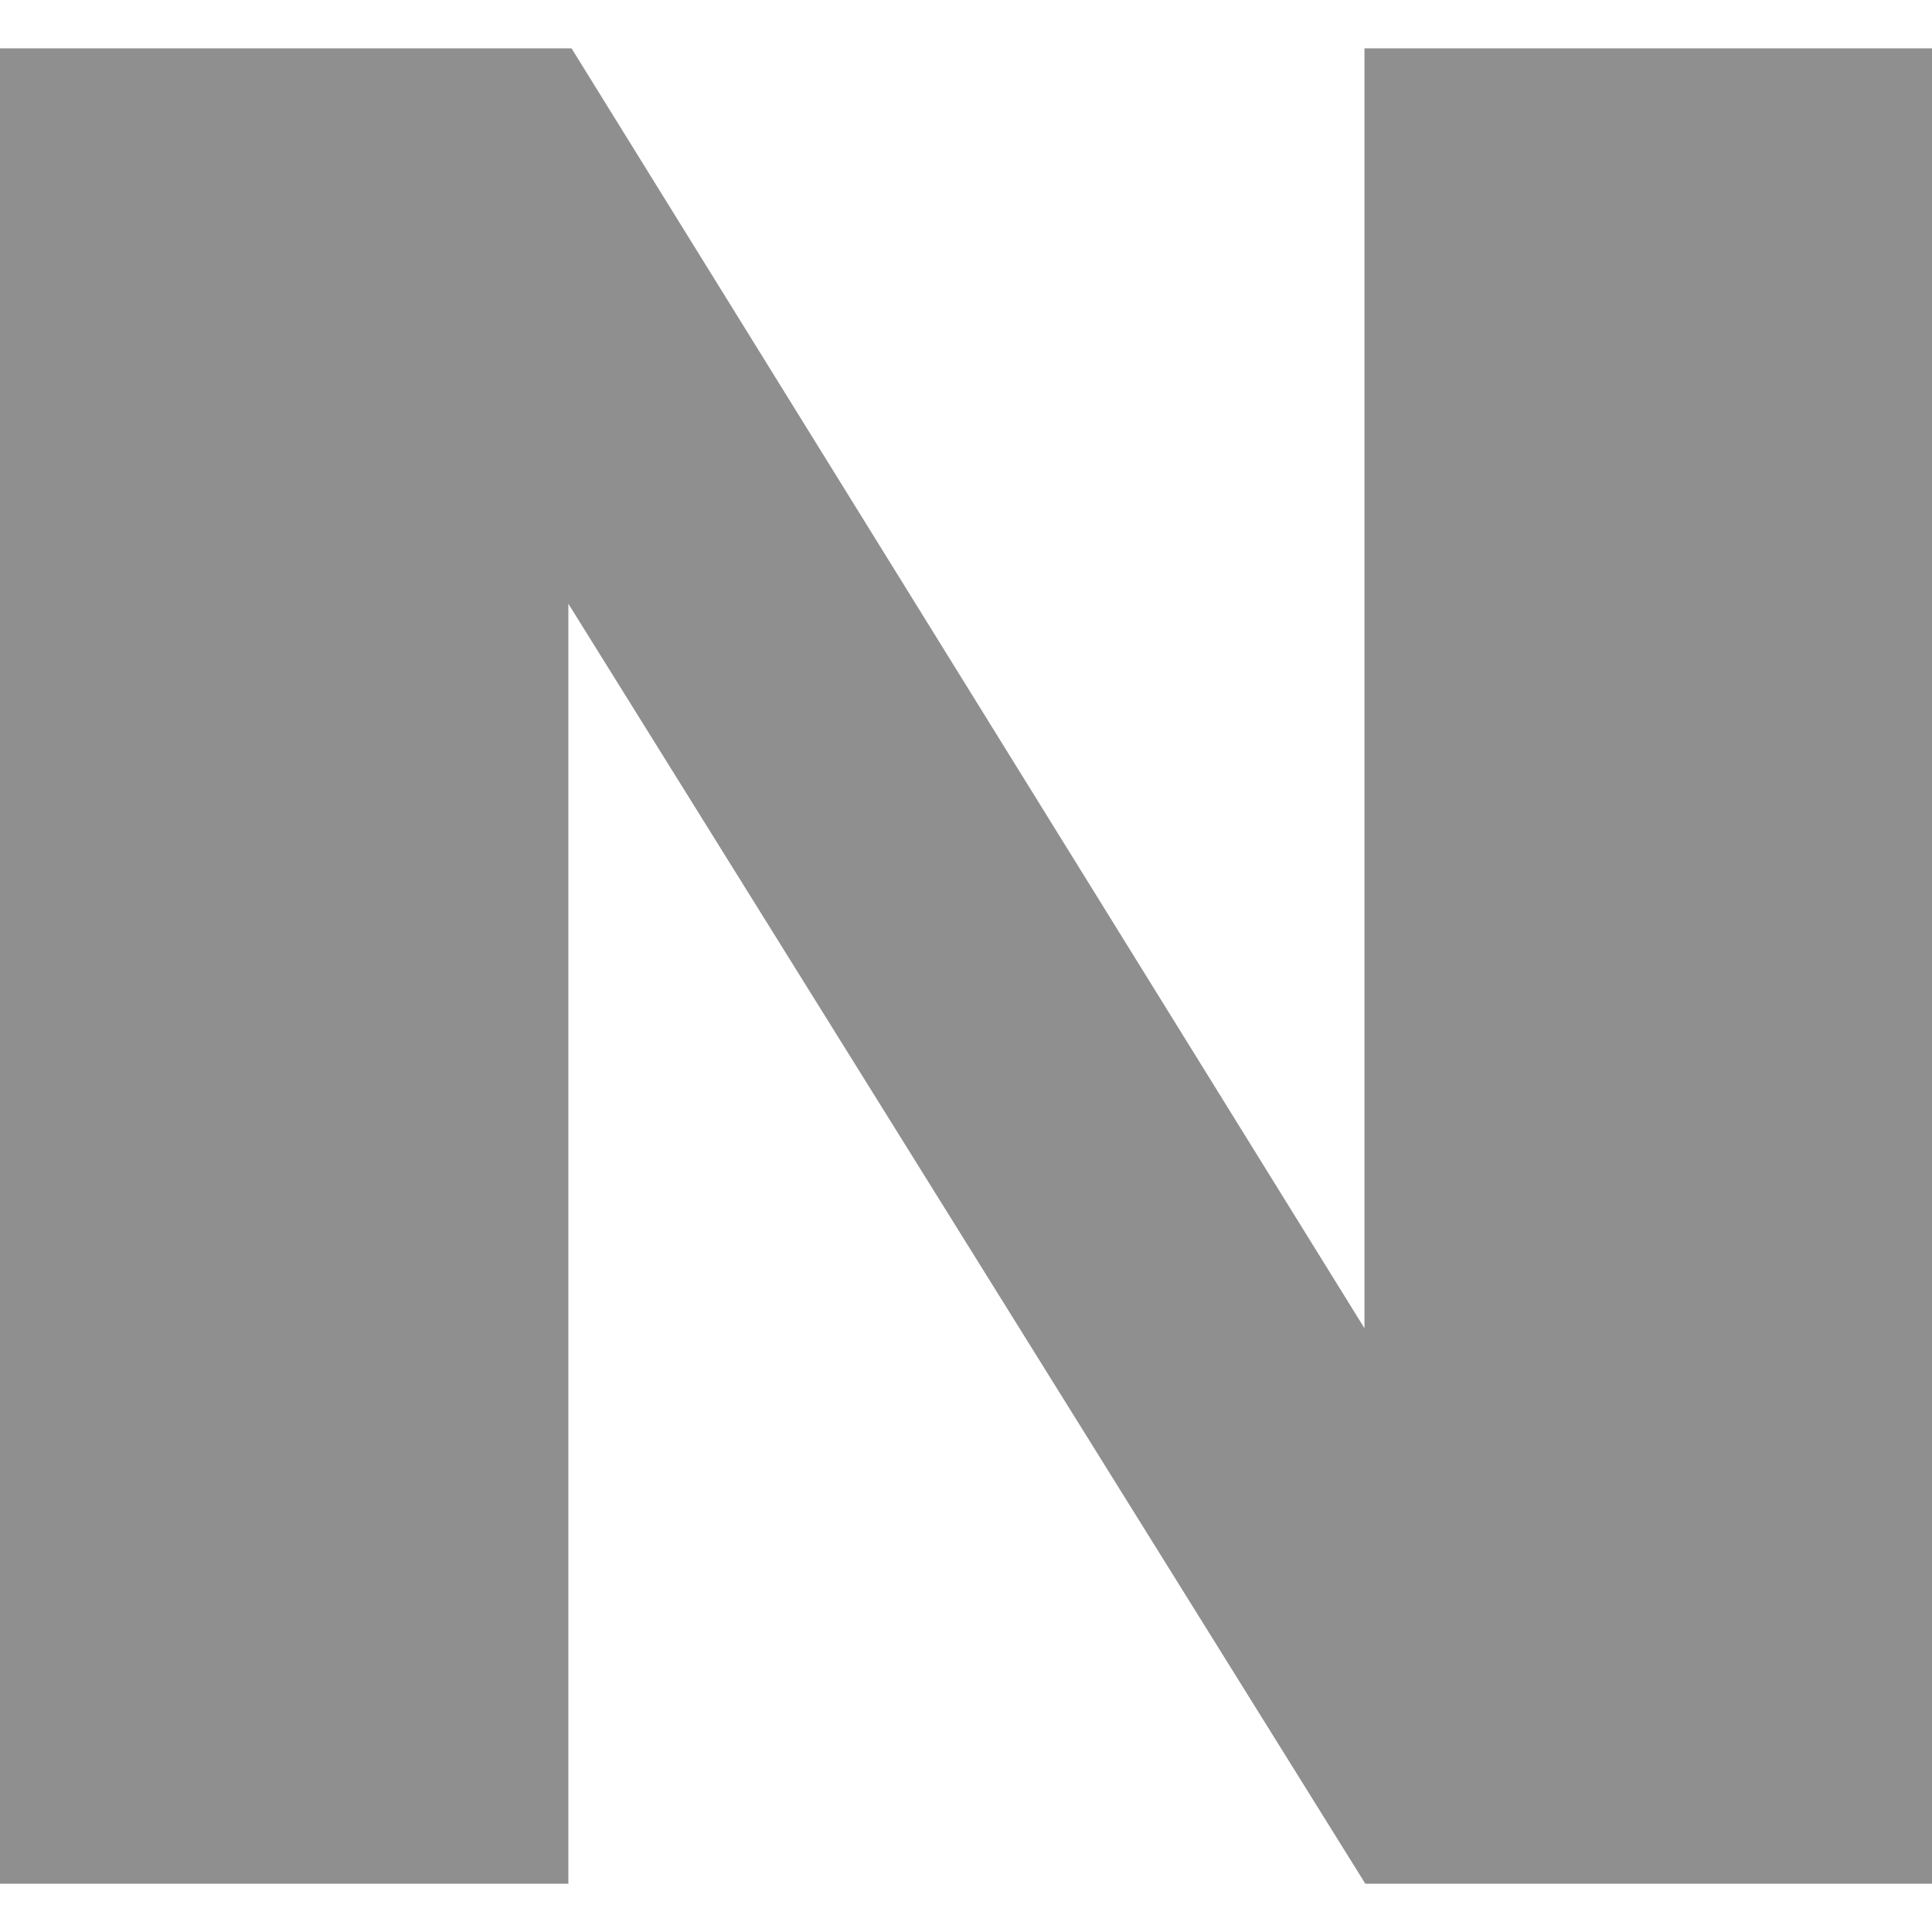 <!-- Generated by IcoMoon.io -->
<svg version="1.1" xmlns="http://www.w3.org/2000/svg" width="16" height="16" viewBox="0 0 16 16">
<title>nintendo</title>
<path fill="#8f8f8f" d="M0 0.4h4.733l6.567 10.6v-10.6h4.7v15.2h-4.693l-6.6-10.6v10.6h-4.707v-15.2z"></path>
</svg>

